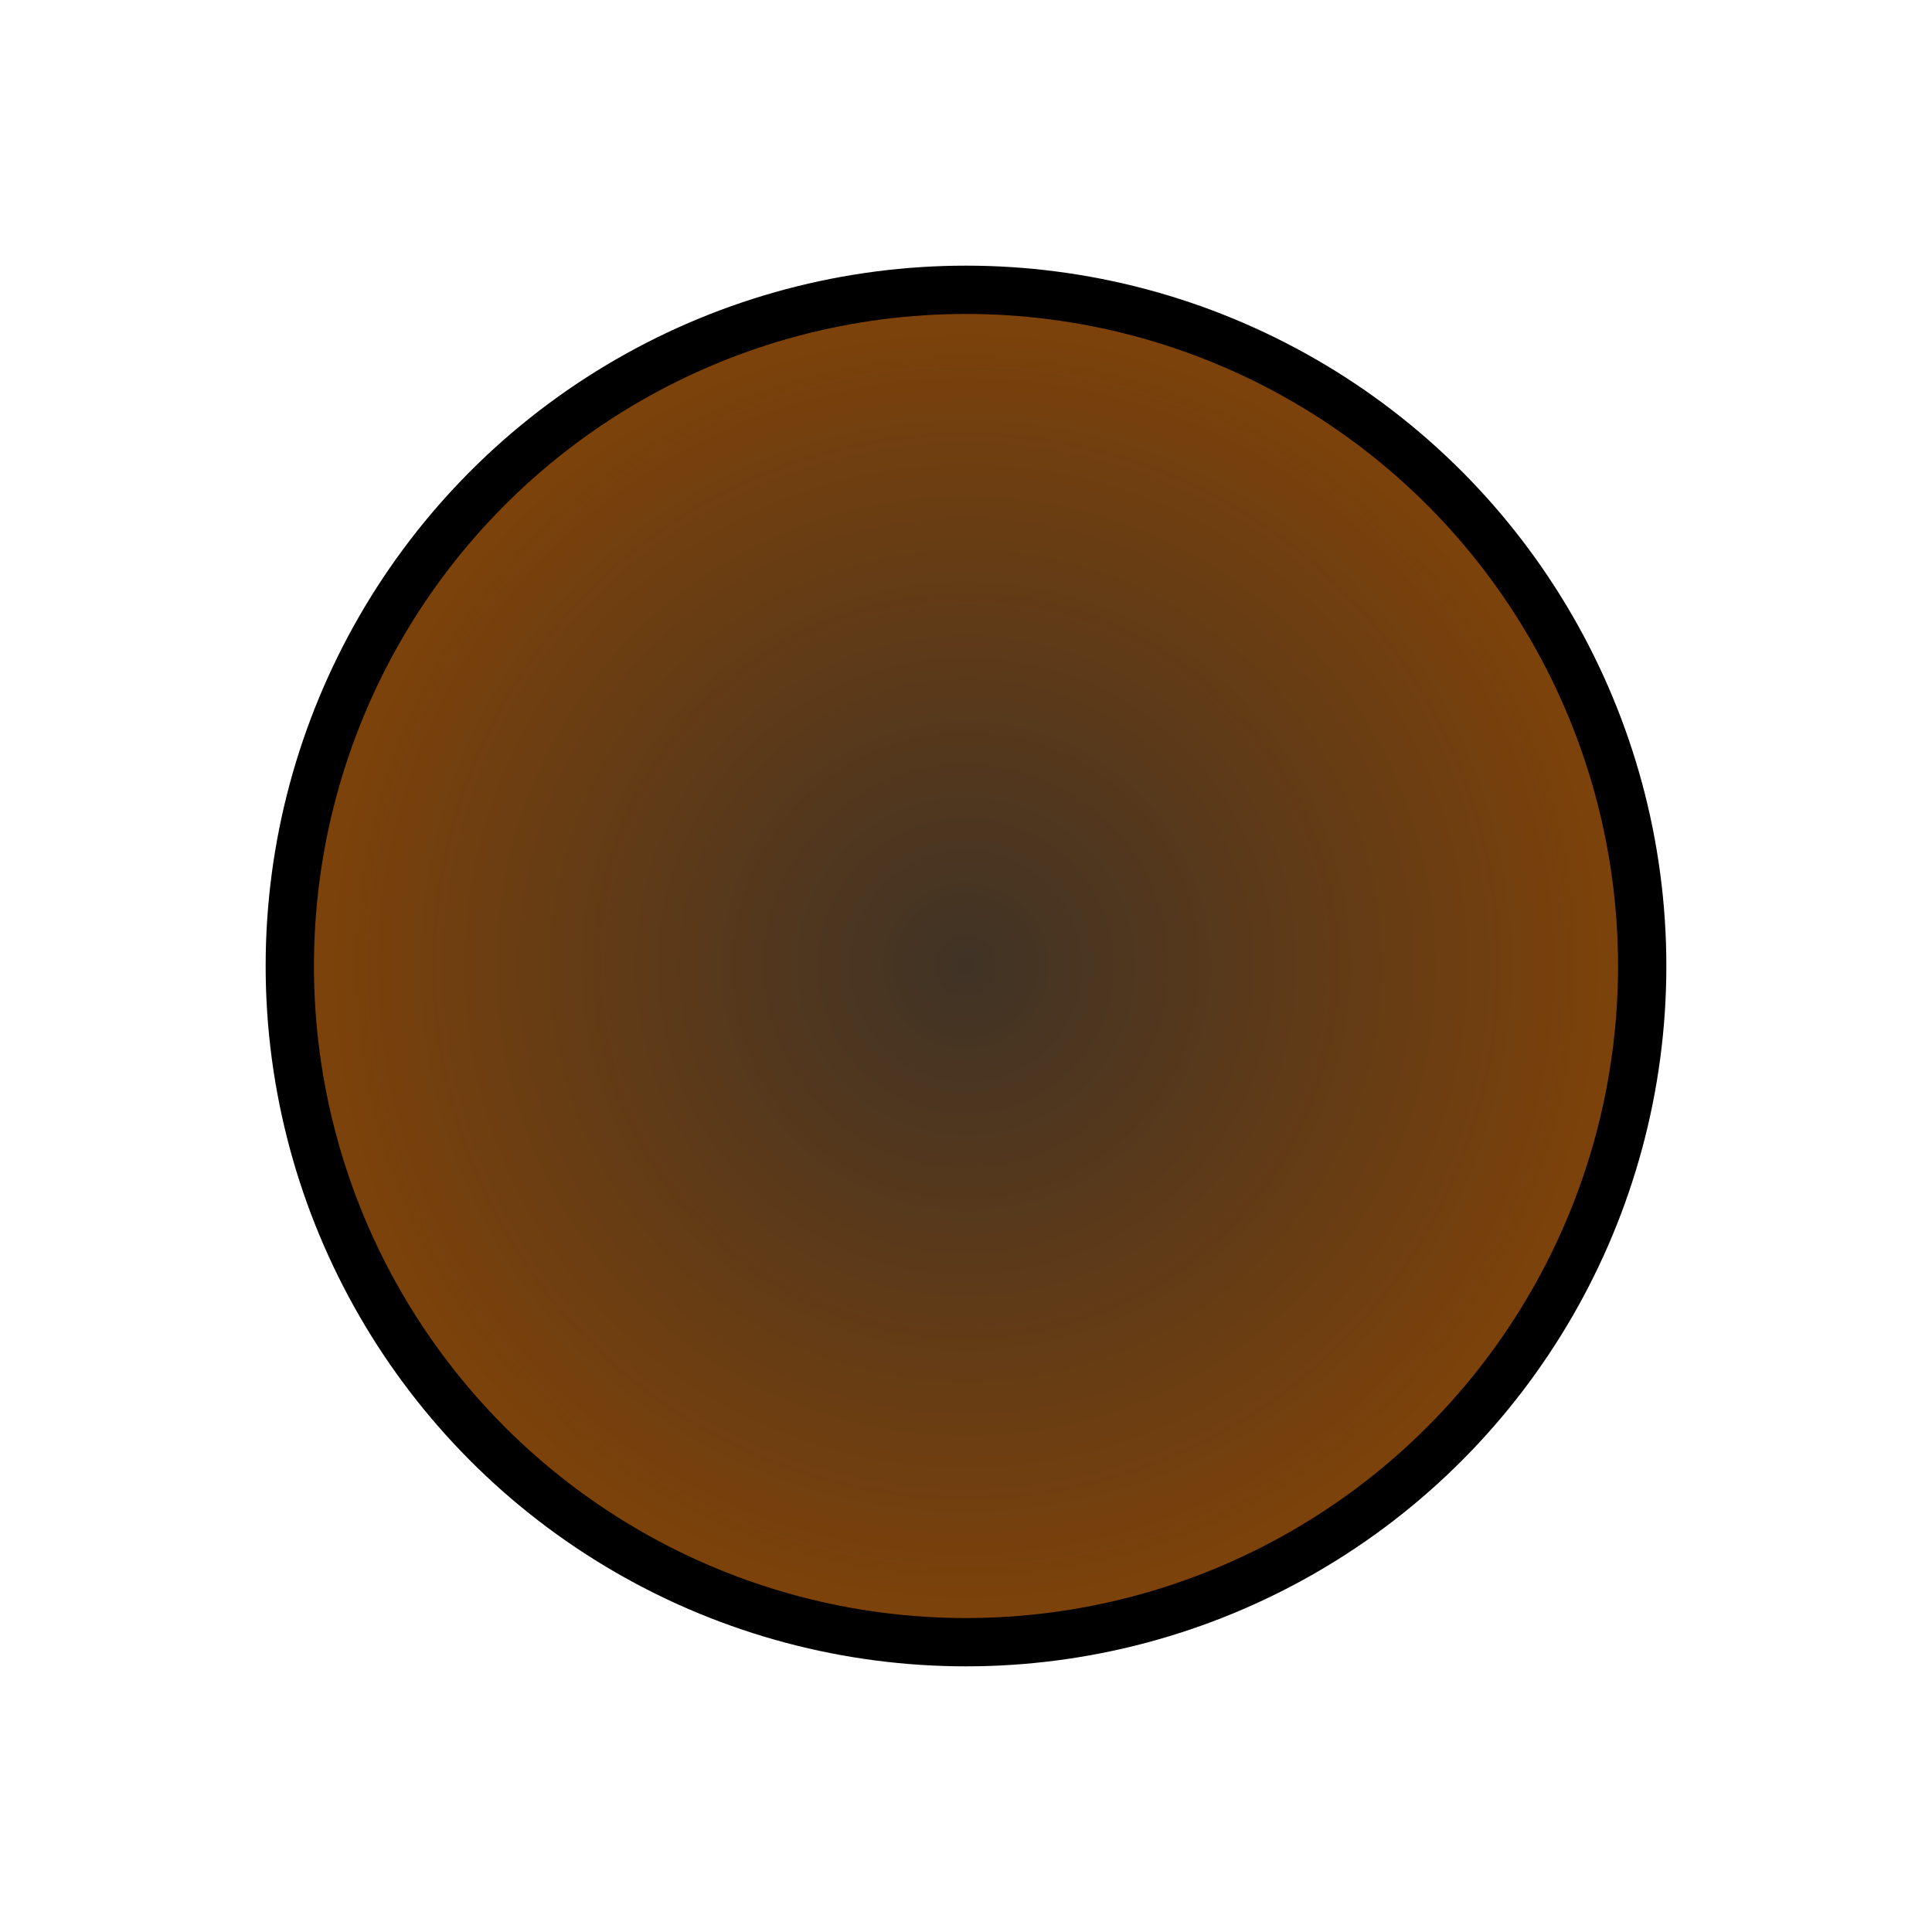 <?xml version="1.0"?>
<svg width="40" height="40" xmlns="http://www.w3.org/2000/svg" xmlns:svg="http://www.w3.org/2000/svg">
 <!-- Created with SVG-edit - https://github.com/SVG-Edit/svgedit-->
 <defs>
  <radialGradient cx="0.5" cy="0.5" id="svg_4" r="0.5" spreadMethod="pad">
   <stop offset="0" stop-color="#3f3225" stop-opacity="0.996"/>
   <stop offset="1" stop-color="#7f4208" stop-opacity="0.996"/>
  </radialGradient>
 </defs>
 <g class="layer">
  <title>Layer 1</title>
  <circle cx="20" cy="20" fill="url(#svg_4)" id="svg_3" r="14" stroke="#000000" stroke-dasharray="null" stroke-linecap="null" stroke-linejoin="null"/>
 </g>
</svg>